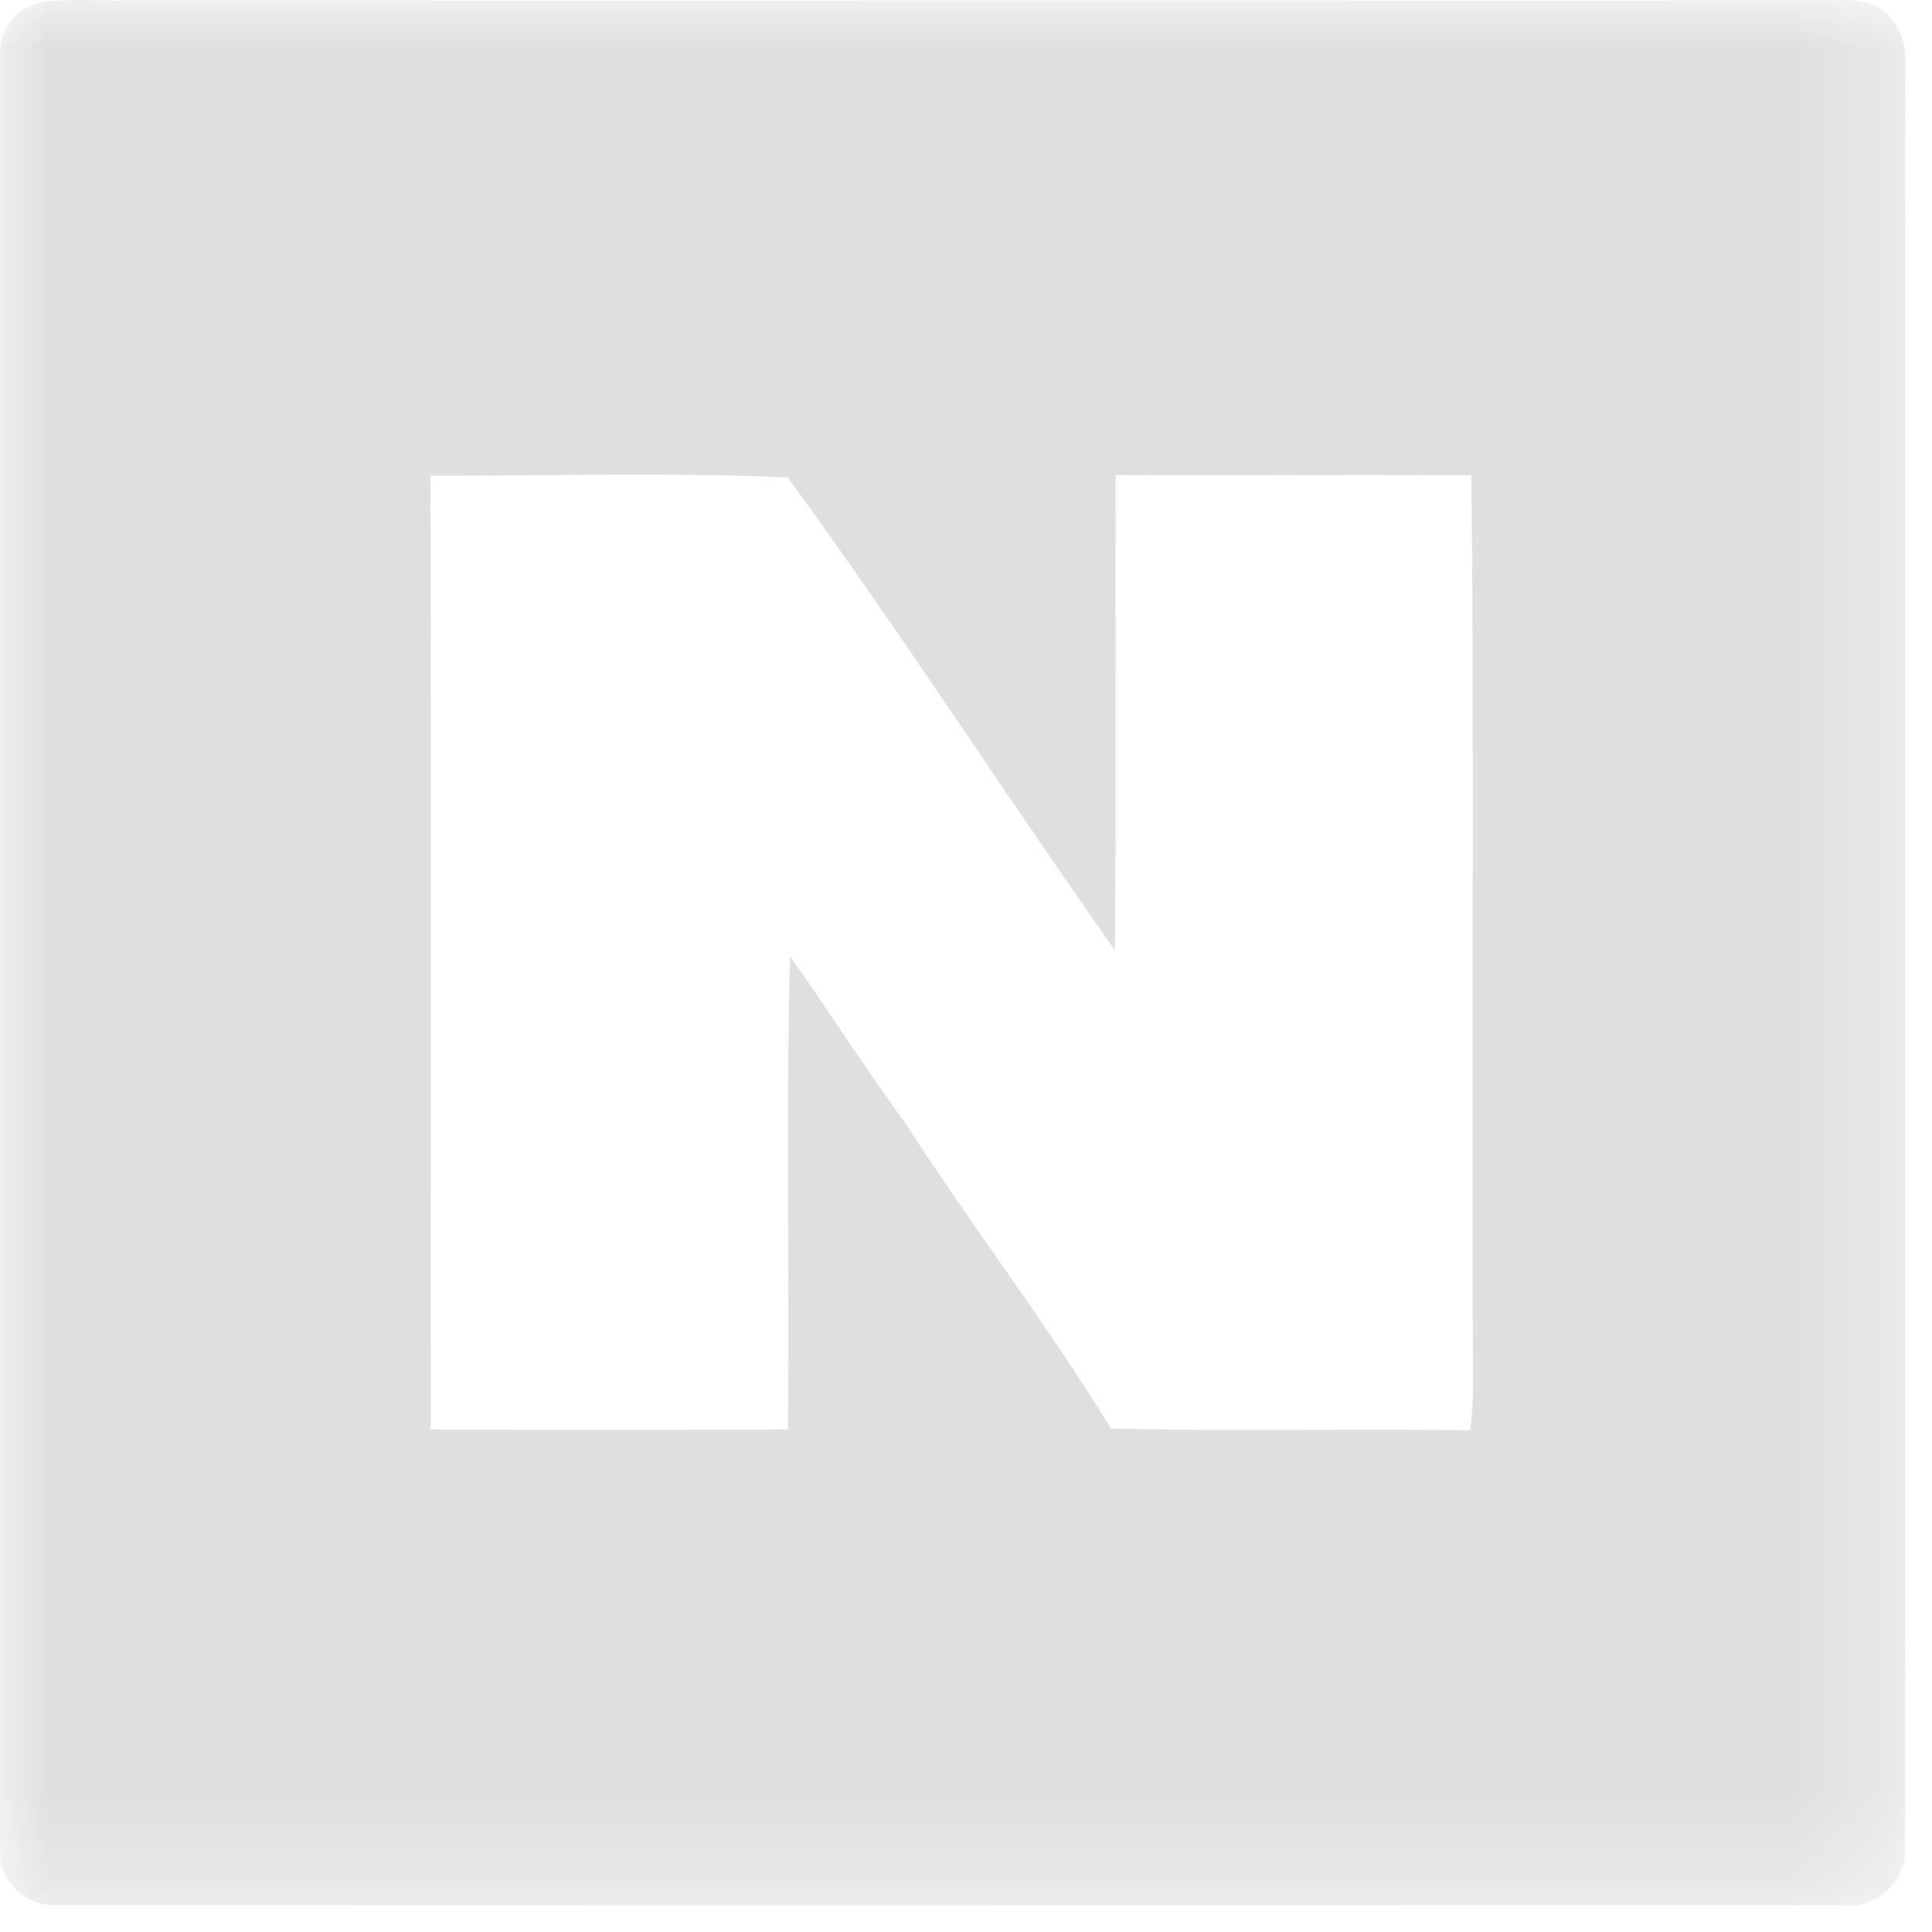 <svg xmlns="http://www.w3.org/2000/svg" xmlns:xlink="http://www.w3.org/1999/xlink" width="20" height="20" viewBox="0 0 20 20">
    <defs>
        <path id="a" d="M0 19.73V0h19.729v19.73H0z"/>
    </defs>
    <g fill="none" fill-rule="evenodd">
        <mask id="b" fill="#fff">
            <use xlink:href="#a"/>
        </mask>
        <path fill="#DFDFDF" d="M15.222 14.807c-1.242-.02-2.482.014-3.723-.02-.664-1.087-1.445-2.1-2.134-3.172-.413-.558-.782-1.148-1.186-1.713-.045 1.632-.004 3.265-.022 4.896-1.232.004-2.466.006-3.698 0 0-3.292.005-6.583-.003-9.873 1.232.002 2.47-.037 3.7.018C9.321 6.545 10.4 8.215 11.54 9.837c.02-1.638.001-3.28.01-4.92 1.227.007 2.454-.005 3.682.004.031 3.14-.001 6.281.017 9.422 0 .155-.014.31-.027.464M19.558.17c-.124-.144-.32-.177-.5-.167-5.903.004-11.806.002-17.709 0C1.036.01.721-.017.411.024A.548.548 0 0 0 0 .575v18.579c-.02.313.269.584.577.567 6.16.004 12.32.001 18.479.001.335.052.677-.225.665-.57.006-6.029-.002-12.058.004-18.089-.015-.299.07-.657-.168-.894" mask="url(#b)"/>
        <path d="M0 0h20v20H0z" mask="url(#b)"/>
    </g>
</svg>
